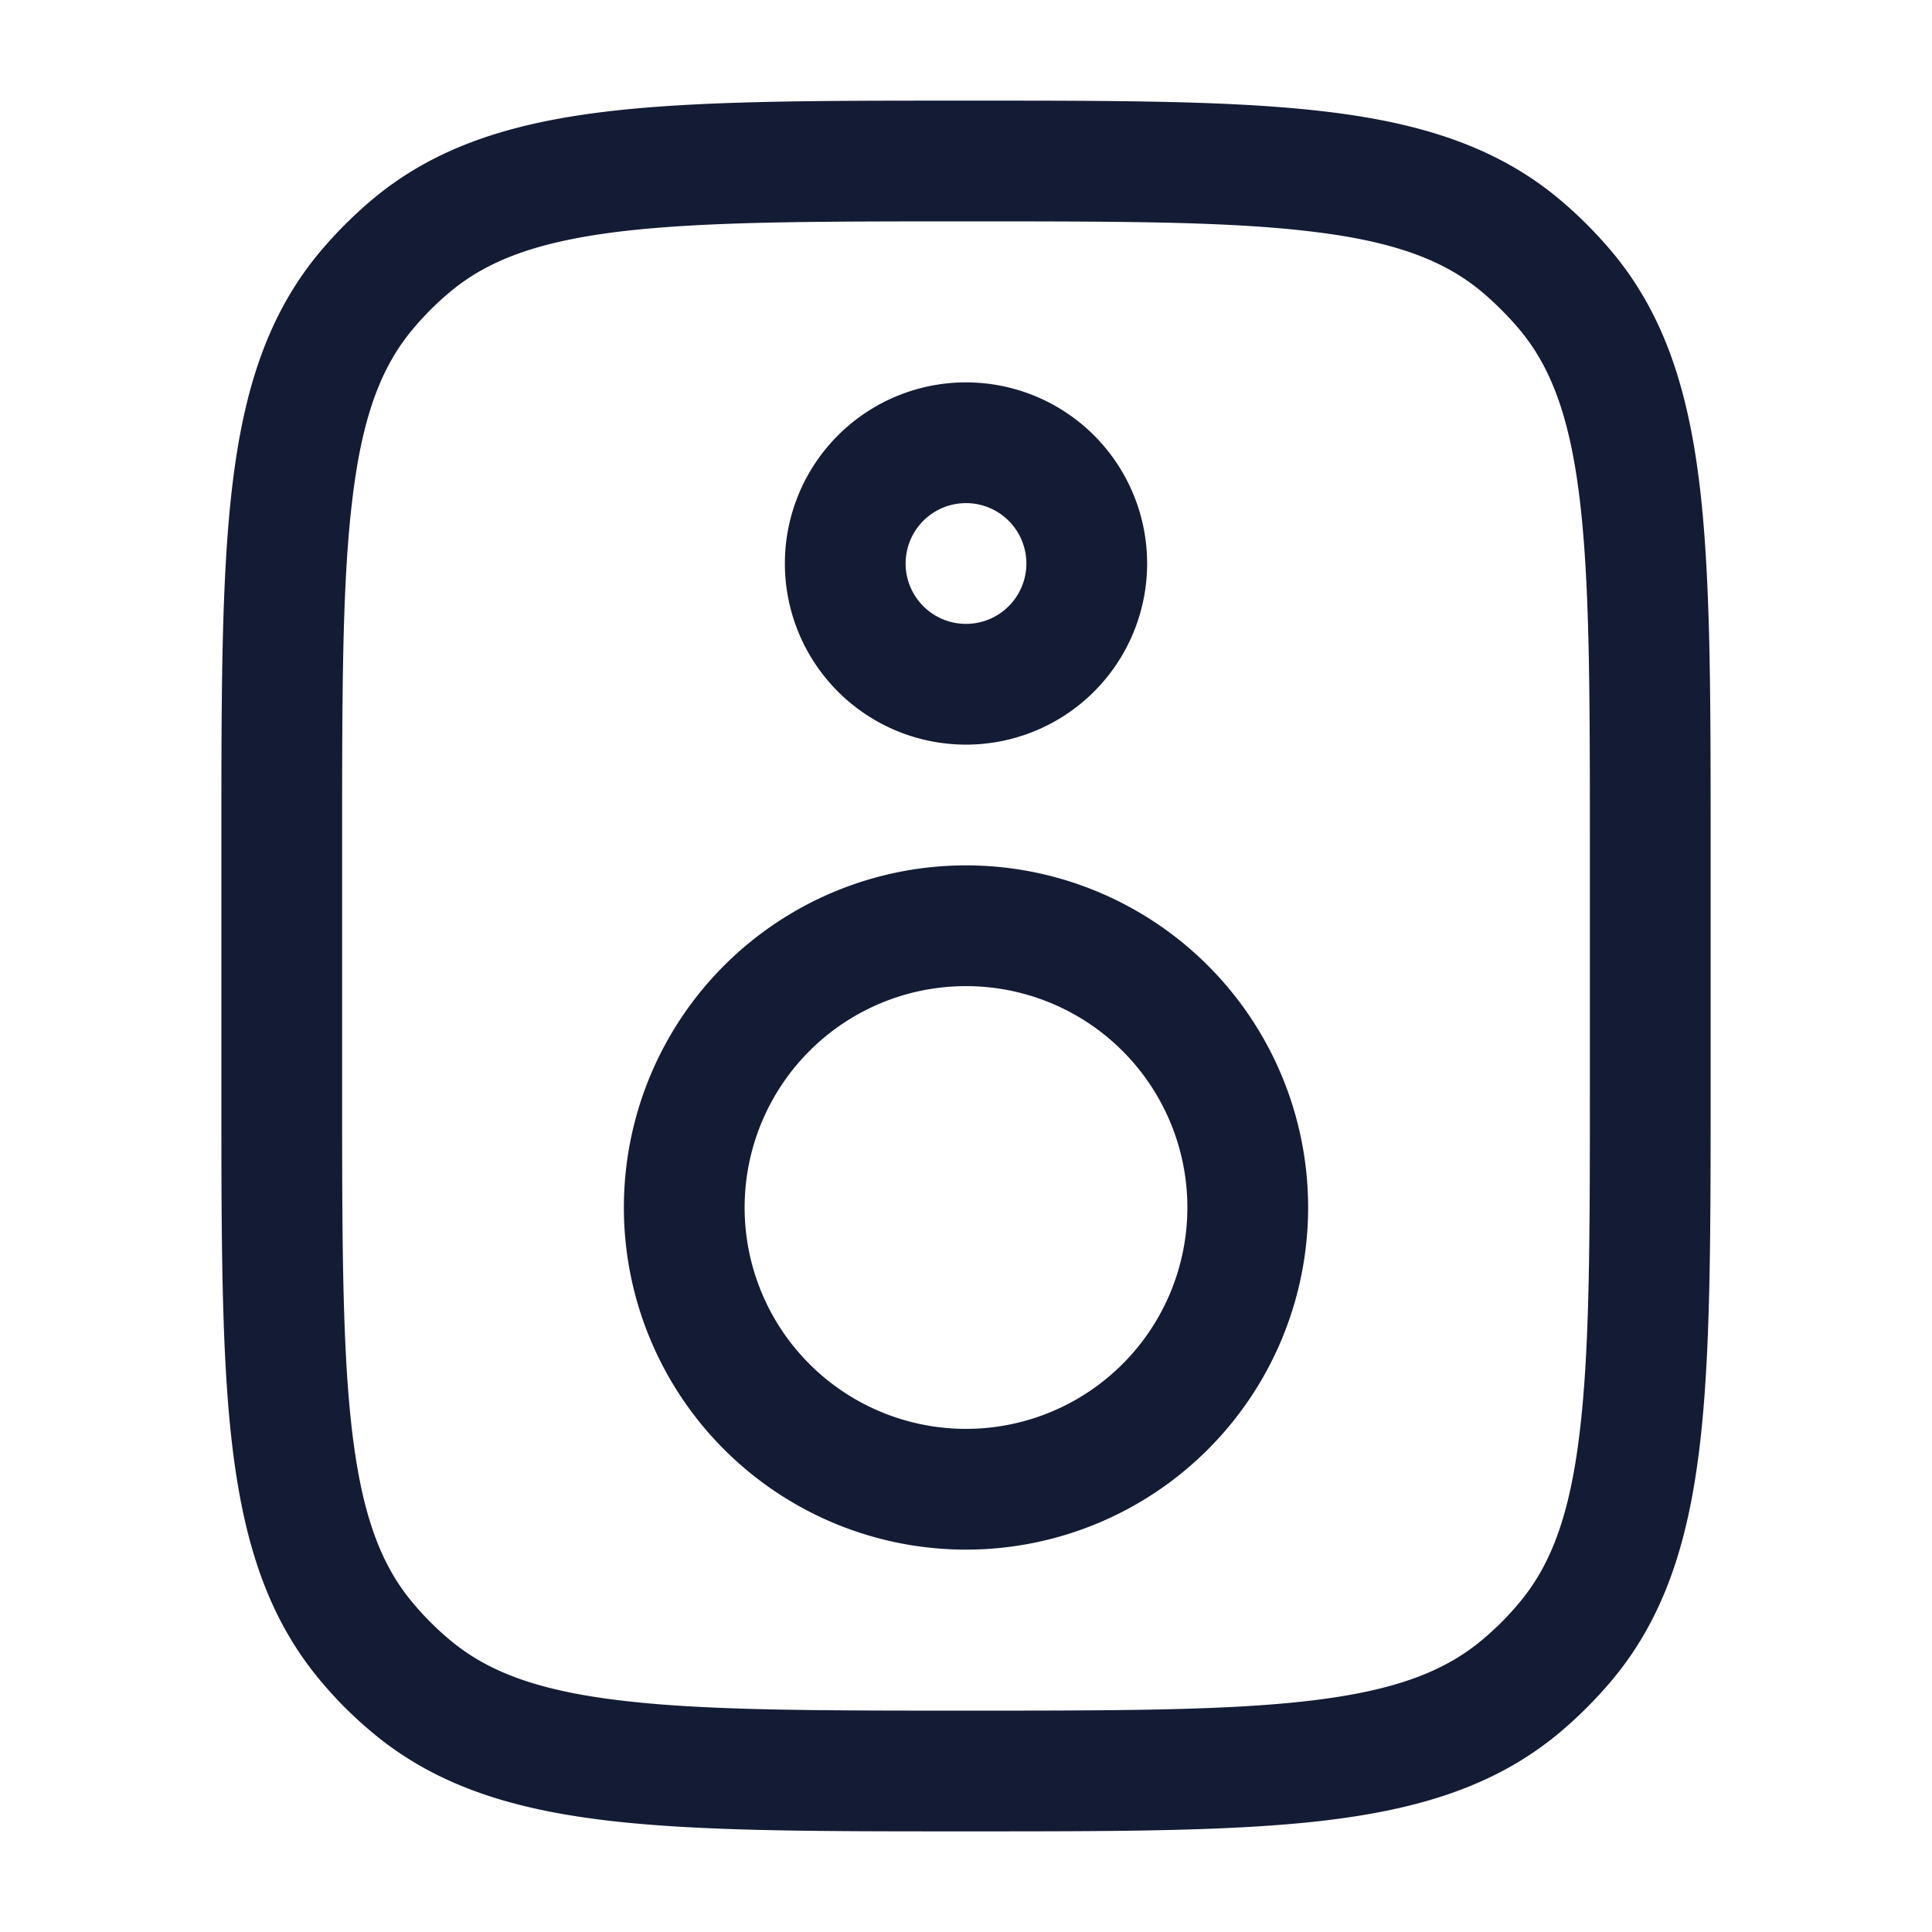 <svg xmlns="http://www.w3.org/2000/svg" width="24" height="24" fill="none"><path fill="#141B34" fill-rule="evenodd" d="M11.95 1.25h.1c1.837 0 3.283 0 4.425.137 1.168.14 2.115.433 2.9 1.091q.351.296.647.647c.658.785.95 1.732 1.091 2.9.137 1.142.137 2.588.137 4.425v3.1c0 1.837 0 3.283-.137 4.425-.14 1.168-.433 2.115-1.091 2.9q-.296.351-.647.647c-.785.658-1.732.95-2.9 1.091-1.142.137-2.588.137-4.425.137h-.1c-1.837 0-3.283 0-4.425-.137-1.168-.14-2.115-.433-2.9-1.091a5 5 0 0 1-.647-.647c-.658-.785-.95-1.732-1.091-2.9-.137-1.142-.137-2.588-.137-4.425v-3.1c0-1.837 0-3.283.137-4.425.14-1.168.433-2.116 1.091-2.9q.296-.351.647-.647c.785-.658 1.732-.95 2.9-1.091 1.142-.137 2.588-.137 4.425-.137M7.704 2.876C6.68 3 6.06 3.233 5.59 3.627q-.252.21-.463.463c-.394.47-.628 1.09-.75 2.114C4.25 7.246 4.25 8.602 4.25 10.5v3c0 1.898.001 3.255.126 4.296.123 1.024.356 1.644.751 2.114q.21.252.463.463c.47.394 1.09.628 2.114.75 1.042.126 2.398.127 4.296.127s3.255-.001 4.296-.126c1.024-.123 1.644-.357 2.114-.751q.252-.21.463-.463c.394-.47.628-1.09.75-2.114.126-1.041.127-2.398.127-4.296v-3c0-1.898-.001-3.254-.126-4.296-.123-1.024-.357-1.644-.751-2.114a4 4 0 0 0-.463-.463c-.47-.394-1.09-.628-2.114-.75C15.255 2.75 13.898 2.75 12 2.75s-3.254.001-4.296.126M12 12.25a2.75 2.75 0 1 0 0 5.5 2.75 2.75 0 0 0 0-5.5M7.75 15a4.25 4.25 0 1 1 8.5 0 4.25 4.25 0 0 1-8.5 0m3.5-8a.75.75 0 1 1 1.5 0 .75.75 0 0 1-1.5 0M12 4.75a2.25 2.25 0 1 0 0 4.5 2.25 2.25 0 0 0 0-4.5" clip-rule="evenodd"/></svg>